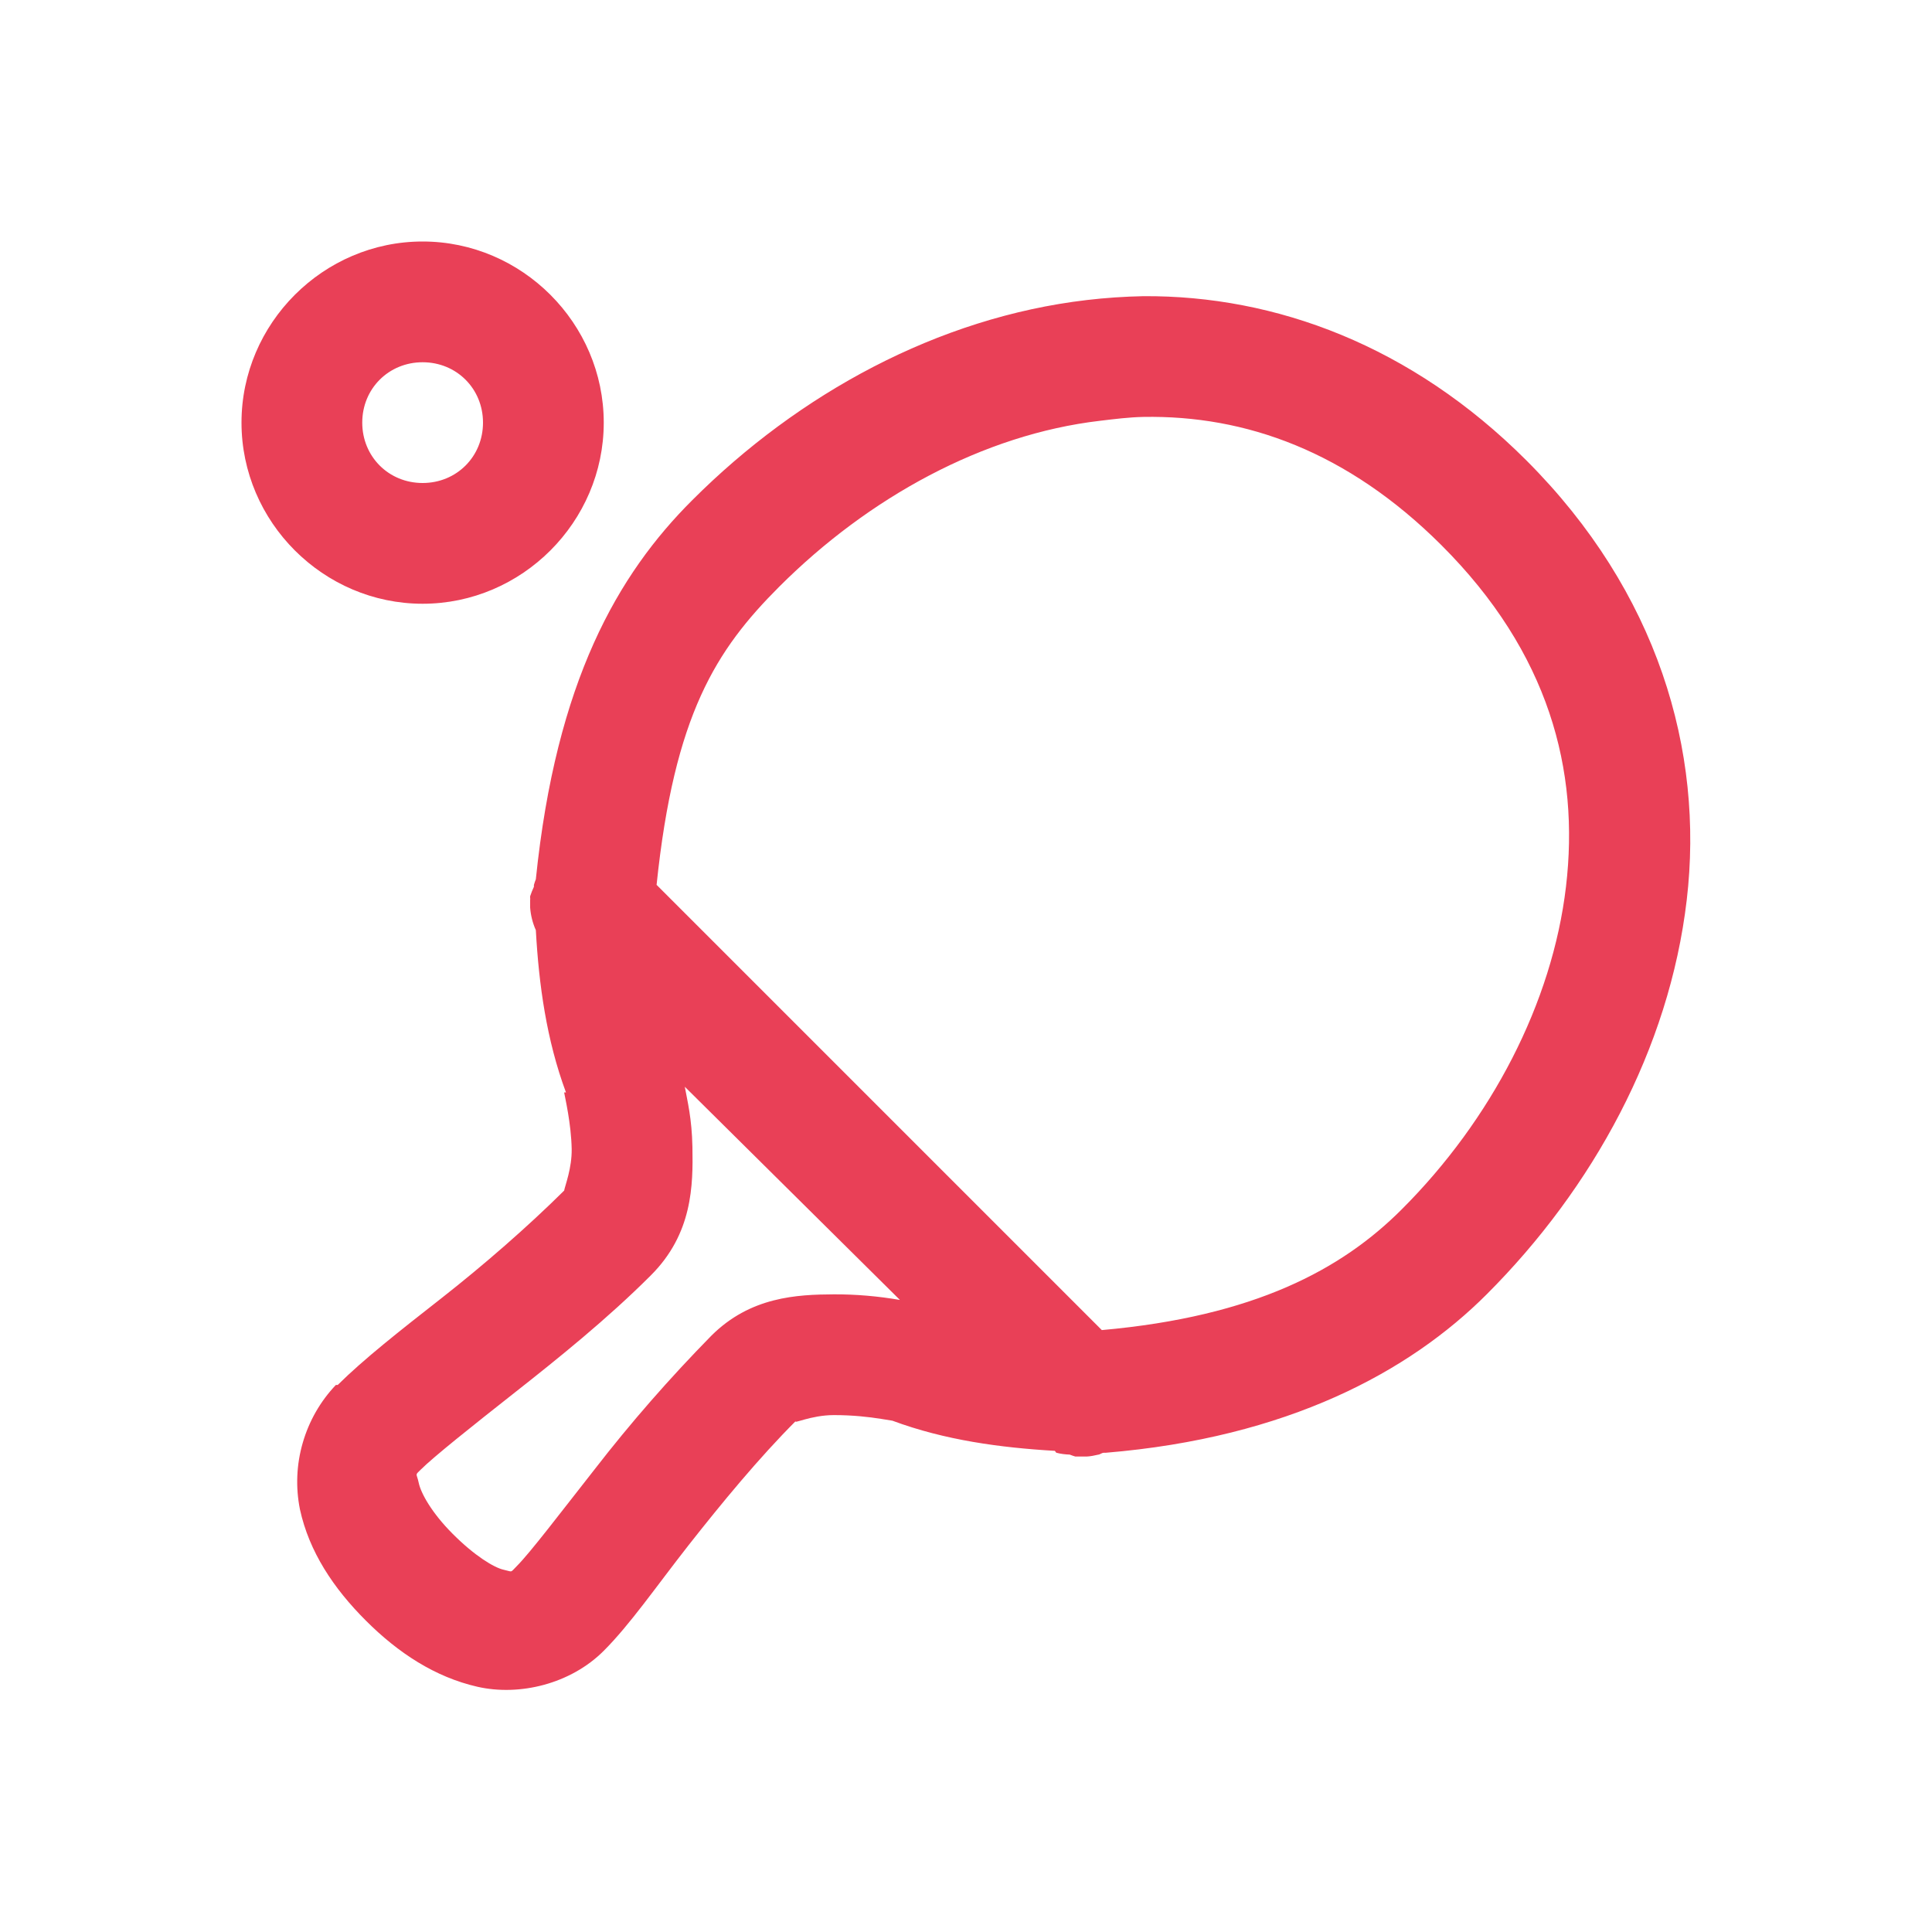 <svg width="20" height="20" viewBox="0 0 20 20" fill="none" xmlns="http://www.w3.org/2000/svg">
<path d="M4.375 2.5C3.347 2.5 2.5 3.347 2.5 4.375C2.5 5.403 3.347 6.25 4.375 6.25C5.403 6.25 6.25 5.403 6.25 4.375C6.25 3.347 5.403 2.5 4.375 2.5ZM11.836 3.066C11.64 3.07 11.445 3.083 11.25 3.106C9.707 3.287 8.267 4.077 7.168 5.176C6.396 5.945 5.757 7.051 5.547 9.102C5.539 9.121 5.533 9.141 5.527 9.161V9.18C5.512 9.212 5.499 9.244 5.488 9.278C5.486 9.293 5.491 9.3 5.488 9.317V9.395C5.494 9.476 5.514 9.555 5.547 9.629C5.578 10.191 5.657 10.765 5.859 11.309H5.84C5.849 11.363 5.913 11.631 5.918 11.895C5.921 12.093 5.849 12.274 5.84 12.325C5.459 12.703 5.003 13.099 4.571 13.438C4.138 13.777 3.764 14.071 3.496 14.337H3.477C3.316 14.506 3.199 14.711 3.134 14.936C3.069 15.16 3.059 15.396 3.105 15.625C3.2 16.062 3.451 16.441 3.788 16.777C4.123 17.112 4.504 17.361 4.941 17.461C5.378 17.561 5.907 17.432 6.249 17.09C6.523 16.816 6.787 16.431 7.128 15.996C7.47 15.561 7.858 15.09 8.241 14.707C8.197 14.751 8.388 14.649 8.633 14.649C8.83 14.649 8.994 14.668 9.12 14.688C9.152 14.693 9.218 14.704 9.238 14.707C9.782 14.909 10.356 14.986 10.918 15.019C10.924 15.019 10.93 15.039 10.937 15.039C10.981 15.051 11.027 15.056 11.074 15.058C11.093 15.066 11.112 15.072 11.132 15.078H11.25C11.289 15.076 11.328 15.068 11.367 15.059C11.392 15.056 11.401 15.041 11.426 15.039H11.446C13.328 14.883 14.589 14.201 15.391 13.398C16.489 12.3 17.28 10.859 17.461 9.317C17.642 7.773 17.161 6.126 15.801 4.766C14.612 3.577 13.203 3.057 11.836 3.066ZM4.375 3.75C4.727 3.75 5 4.024 5 4.375C5 4.727 4.726 5 4.375 5C4.023 5 3.75 4.726 3.75 4.375C3.75 4.023 4.024 3.75 4.375 3.75ZM11.836 4.316C12.891 4.297 13.947 4.671 14.922 5.644C16.038 6.758 16.353 7.976 16.211 9.179C16.069 10.383 15.437 11.594 14.511 12.519C13.889 13.142 12.986 13.628 11.406 13.769L6.797 9.16C6.98 7.397 7.414 6.726 8.066 6.074C8.991 5.149 10.181 4.497 11.387 4.356C11.538 4.338 11.685 4.319 11.836 4.316ZM7.089 11.25L9.316 13.457C9.09 13.418 8.861 13.398 8.632 13.399C8.251 13.401 7.768 13.423 7.363 13.828C6.933 14.266 6.528 14.729 6.152 15.215C5.803 15.659 5.492 16.069 5.351 16.211C5.277 16.284 5.314 16.272 5.214 16.25C5.114 16.228 4.911 16.104 4.687 15.879C4.467 15.659 4.357 15.456 4.335 15.352C4.313 15.247 4.291 15.276 4.355 15.214C4.486 15.083 4.884 14.766 5.331 14.414C5.778 14.062 6.288 13.652 6.737 13.203C7.17 12.771 7.175 12.271 7.168 11.875C7.162 11.575 7.116 11.399 7.089 11.25Z" fill="#E94057"/>
</svg>

